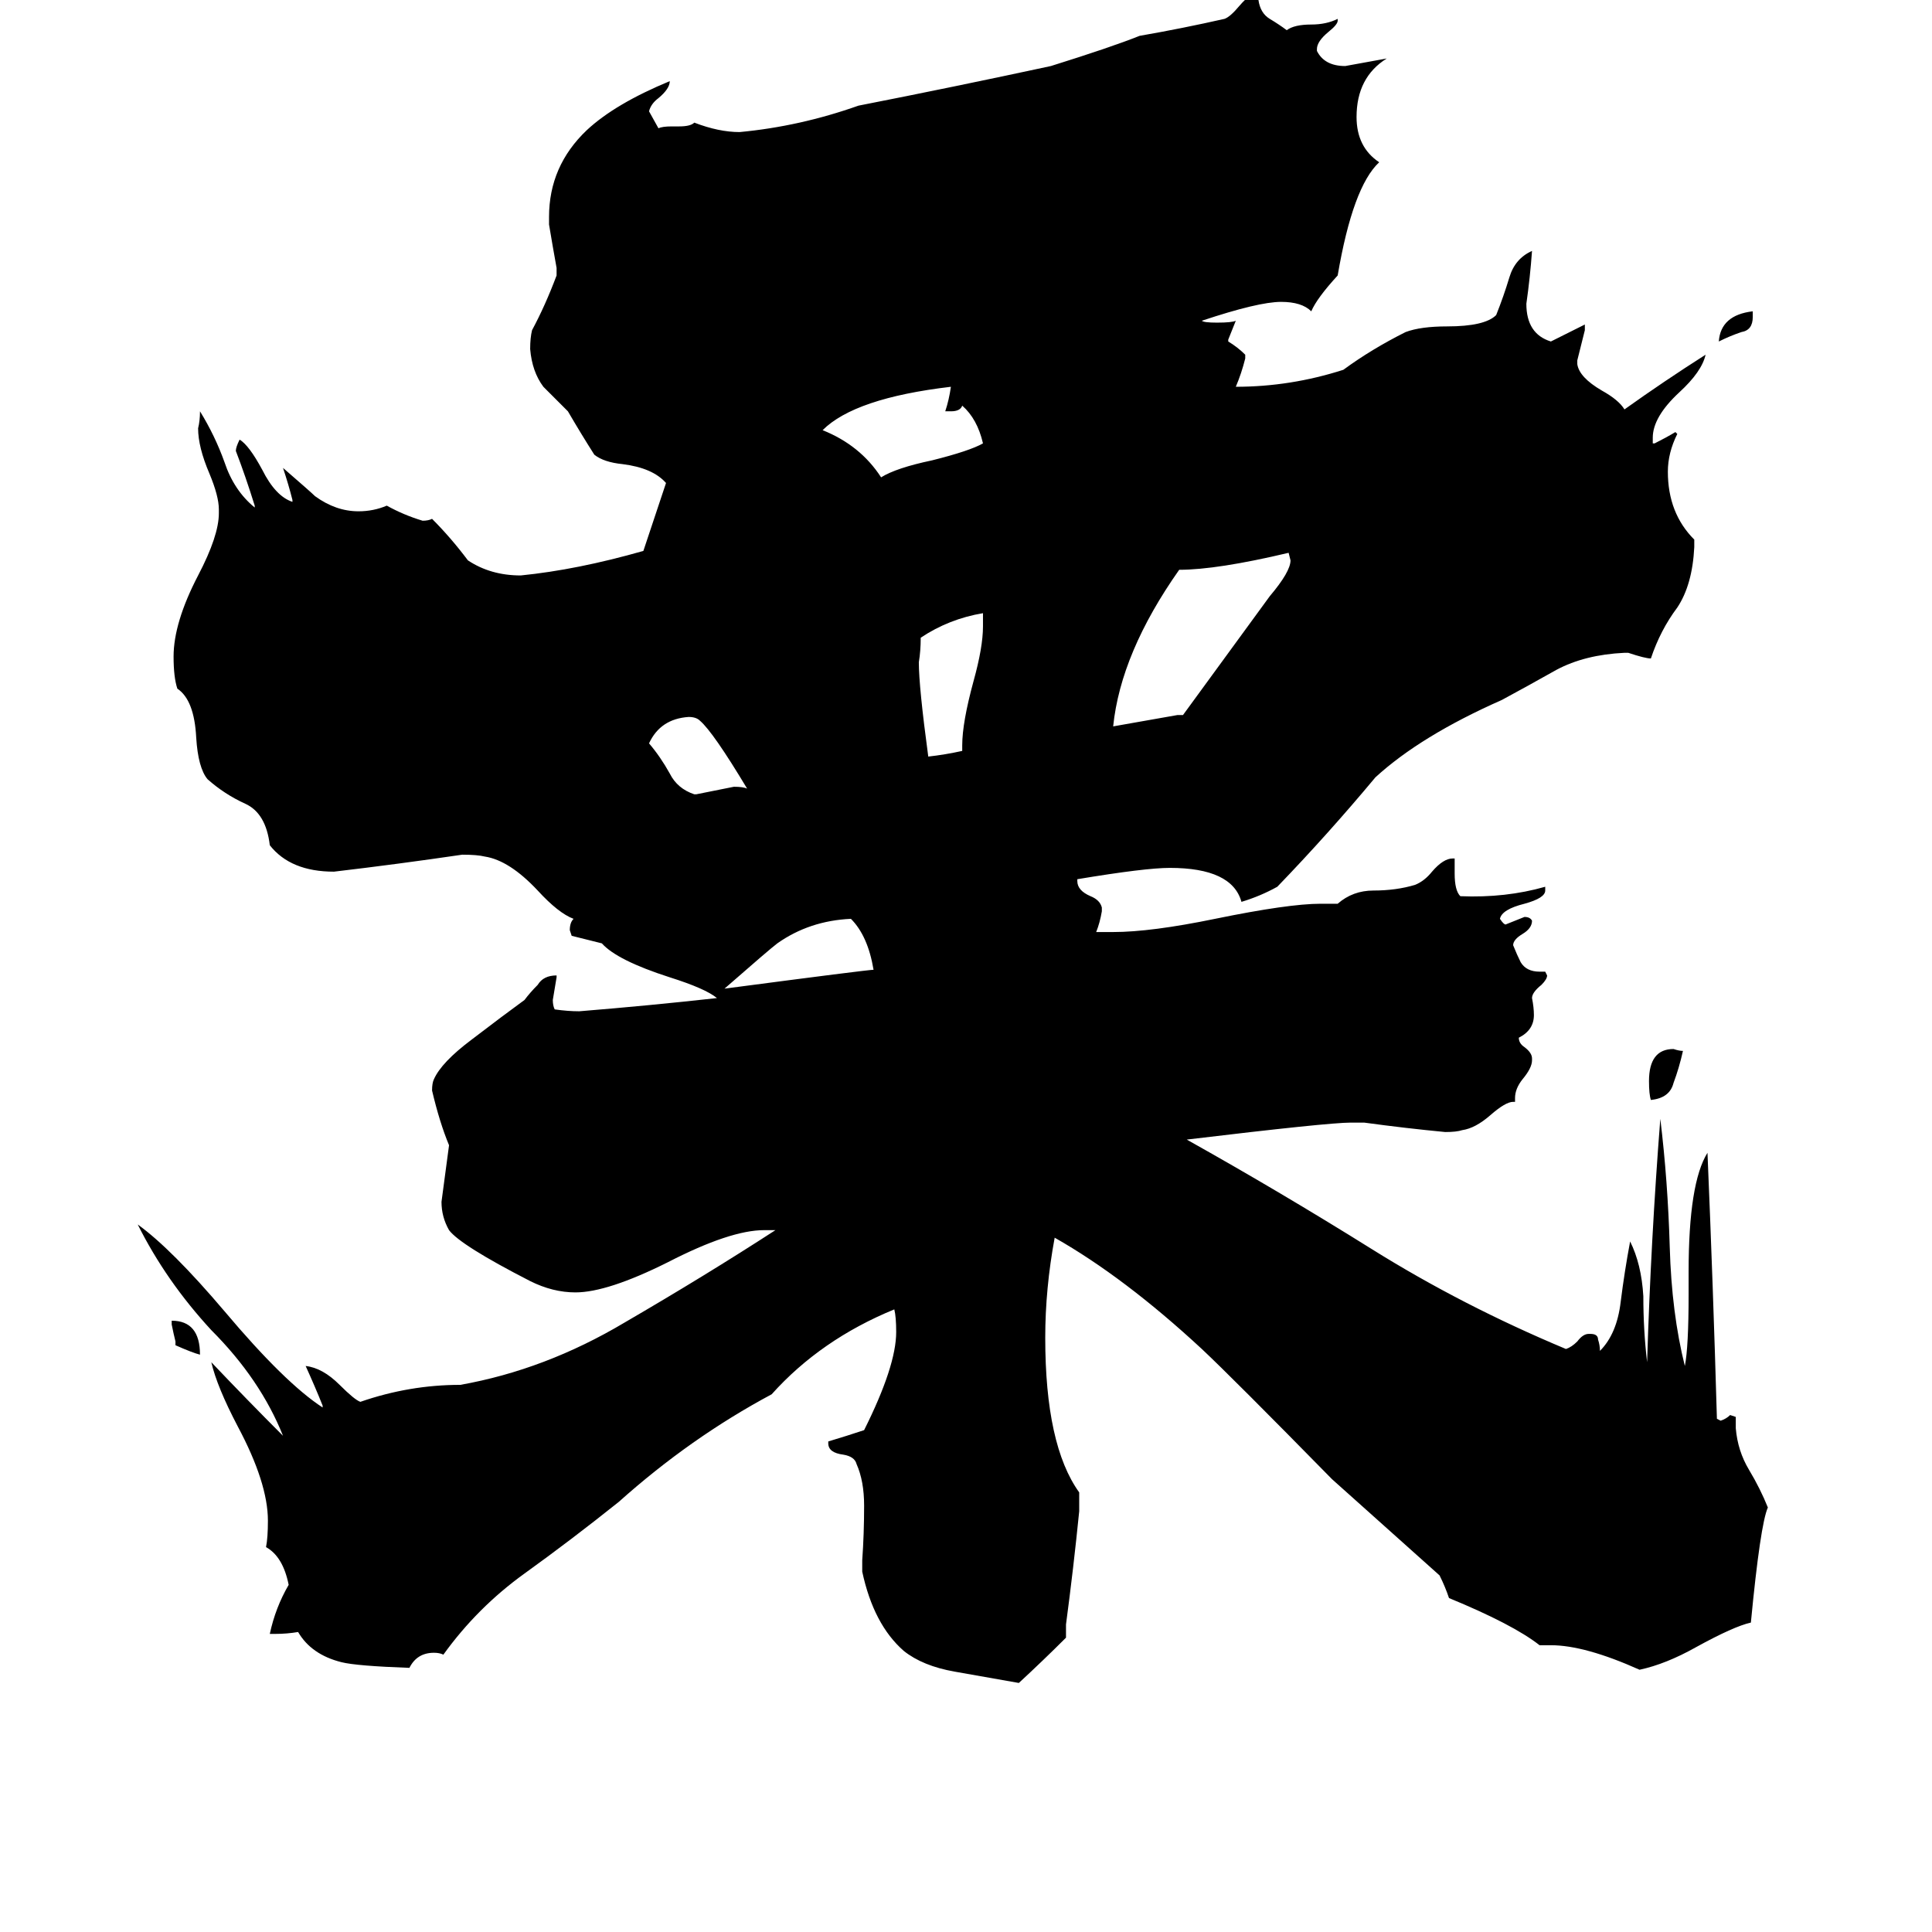 <svg xmlns="http://www.w3.org/2000/svg" viewBox="0 -800 1024 1024">
	<path fill="#000000" d="M929 -635V-632Q929 -625 923 -624Q917 -622 911 -619Q912 -633 929 -635ZM93 -87V-89Q92 -93 91 -98V-100Q106 -100 106 -82Q102 -83 93 -87ZM892 -243Q890 -234 887 -226Q885 -218 875 -217Q874 -220 874 -227Q874 -244 887 -244Q890 -243 892 -243ZM368 -379H369Q379 -381 389 -383Q394 -383 396 -382Q378 -412 371 -418Q369 -420 365 -420Q350 -419 344 -406Q350 -399 355 -390Q359 -382 368 -379ZM463 -286Q460 -304 451 -313Q429 -312 412 -300Q408 -297 384 -276Q460 -286 463 -286ZM510 -402V-405Q510 -417 516 -439Q521 -457 521 -468V-475Q503 -472 488 -462Q488 -455 487 -449Q487 -436 492 -399Q501 -400 510 -402ZM504 -582H501Q503 -588 504 -595Q453 -589 436 -572Q456 -564 467 -547Q475 -552 494 -556Q514 -561 521 -565Q518 -578 510 -585Q509 -582 504 -582ZM627 -421L673 -484Q684 -497 684 -503L683 -507Q645 -498 625 -498Q594 -454 590 -415Q607 -418 624 -421ZM822 72H816Q802 61 768 47Q766 41 763 35Q735 10 706 -16Q653 -70 637 -85Q596 -123 559 -144Q554 -117 554 -91Q554 -34 572 -9V1Q569 31 565 61V68Q553 80 540 92Q523 89 506 86Q489 83 479 75Q463 61 457 33V27Q458 13 458 -2Q458 -15 454 -24Q453 -28 447 -29Q439 -30 439 -35V-36Q449 -39 458 -42Q475 -76 475 -94Q475 -102 474 -106Q435 -90 409 -61Q366 -38 328 -4Q303 16 278 34Q253 52 235 77Q233 76 230 76Q221 76 217 84Q189 83 181 81Q165 77 158 65Q152 66 146 66H143Q146 52 153 40Q150 25 141 20Q142 15 142 6Q142 -14 126 -44Q115 -65 112 -78Q131 -58 150 -39Q138 -69 112 -95Q88 -121 73 -151Q91 -138 119 -105Q151 -67 171 -54V-55Q167 -65 162 -76Q171 -75 180 -66Q188 -58 191 -57Q217 -66 244 -66Q289 -74 331 -99Q374 -124 411 -148H405Q387 -148 354 -131Q322 -115 305 -115Q293 -115 281 -121Q244 -140 238 -148Q234 -155 234 -163Q236 -178 238 -193Q233 -205 229 -222Q229 -226 230 -228Q234 -237 250 -249Q267 -262 278 -270Q281 -274 285 -278Q288 -283 295 -283V-282Q294 -276 293 -270Q293 -267 294 -265Q301 -264 307 -264Q344 -267 380 -271Q374 -276 355 -282Q327 -291 319 -300Q311 -302 303 -304L302 -307Q302 -311 304 -313Q296 -316 285 -328Q270 -344 257 -346Q253 -347 245 -347Q211 -342 177 -338Q154 -338 143 -352Q141 -369 130 -374Q119 -379 110 -387Q105 -393 104 -409Q103 -429 94 -435Q92 -441 92 -452Q92 -470 105 -495Q116 -516 116 -528V-530Q116 -537 111 -549Q105 -563 105 -573Q106 -577 106 -582Q114 -569 119 -555Q124 -540 135 -531V-532Q130 -548 125 -561Q125 -563 127 -567Q132 -564 139 -551Q146 -537 155 -534V-535Q153 -543 150 -552Q165 -539 167 -537Q178 -529 190 -529Q198 -529 205 -532Q214 -527 224 -524Q227 -524 229 -525Q239 -515 248 -503Q260 -495 276 -495Q306 -498 341 -508Q347 -526 353 -544Q346 -552 330 -554Q320 -555 315 -559Q308 -570 301 -582Q295 -588 288 -595Q282 -603 281 -615Q281 -621 282 -625Q289 -638 295 -654V-658Q293 -669 291 -681V-685Q291 -712 311 -731Q326 -745 355 -757Q355 -753 349 -748Q345 -745 344 -741L349 -732Q351 -733 356 -733H360Q366 -733 368 -735Q381 -730 392 -730Q424 -733 455 -744Q506 -754 557 -765Q589 -775 604 -781Q627 -785 649 -790Q652 -791 657 -797Q663 -804 667 -804V-800Q668 -793 673 -790Q678 -787 682 -784Q686 -787 695 -787Q703 -787 709 -790V-789Q709 -787 704 -783Q698 -778 698 -774V-773Q702 -765 713 -765Q724 -767 735 -769Q719 -759 719 -738Q719 -722 731 -714Q717 -701 709 -654Q698 -642 695 -635Q690 -640 679 -640Q667 -640 637 -630Q638 -629 645 -629Q653 -629 655 -630Q653 -625 651 -620V-619Q656 -616 660 -612V-610Q658 -602 655 -595Q684 -595 712 -604Q727 -615 745 -624Q753 -627 767 -627Q787 -627 793 -633Q797 -643 800 -653Q803 -663 812 -667Q811 -653 809 -639Q809 -623 822 -619L840 -628V-625Q838 -617 836 -609V-607Q837 -600 849 -593Q858 -588 861 -583Q882 -598 904 -612Q902 -603 890 -592Q876 -579 876 -568V-565H877Q883 -568 888 -571L889 -570Q884 -560 884 -550Q884 -528 898 -514V-510Q897 -490 889 -478Q880 -466 875 -451Q872 -451 863 -454H861Q840 -453 825 -445Q809 -436 796 -429Q753 -410 729 -388Q704 -358 677 -330Q668 -325 658 -322Q653 -340 620 -340Q607 -340 571 -334V-333Q571 -328 578 -325Q583 -323 584 -319V-317Q583 -311 581 -306H590Q610 -306 644 -313Q683 -321 700 -321H709Q717 -328 728 -328Q740 -328 750 -331Q755 -333 759 -338Q765 -345 770 -345H771V-337Q771 -328 774 -325Q798 -324 819 -330V-328Q819 -324 808 -321Q796 -318 795 -313Q797 -310 798 -310Q803 -312 808 -314Q811 -314 812 -312Q812 -308 807 -305Q802 -302 802 -299Q804 -294 806 -290Q809 -285 816 -285H819L820 -283Q820 -281 817 -278Q812 -274 812 -271Q813 -266 813 -262Q813 -254 805 -250Q805 -247 808 -245Q812 -242 812 -239V-238Q812 -234 807 -228Q803 -223 803 -218V-216H802Q798 -216 790 -209Q782 -202 775 -201Q772 -200 766 -200Q745 -202 723 -205H716Q704 -205 629 -196Q679 -168 727 -138Q775 -108 830 -85Q833 -86 836 -89Q839 -93 842 -93H843Q847 -93 847 -90Q848 -87 848 -84Q857 -93 859 -110Q861 -126 864 -142Q870 -130 871 -113Q871 -95 873 -78Q875 -143 880 -207Q884 -174 885 -139Q886 -104 893 -76Q895 -86 895 -114V-126Q895 -173 905 -189Q908 -118 910 -48L912 -47Q915 -48 917 -50L920 -49V-43Q921 -31 927 -21Q933 -11 937 -1Q933 8 928 60Q919 62 899 73Q883 82 869 85Q840 72 822 72Z"/>
</svg>